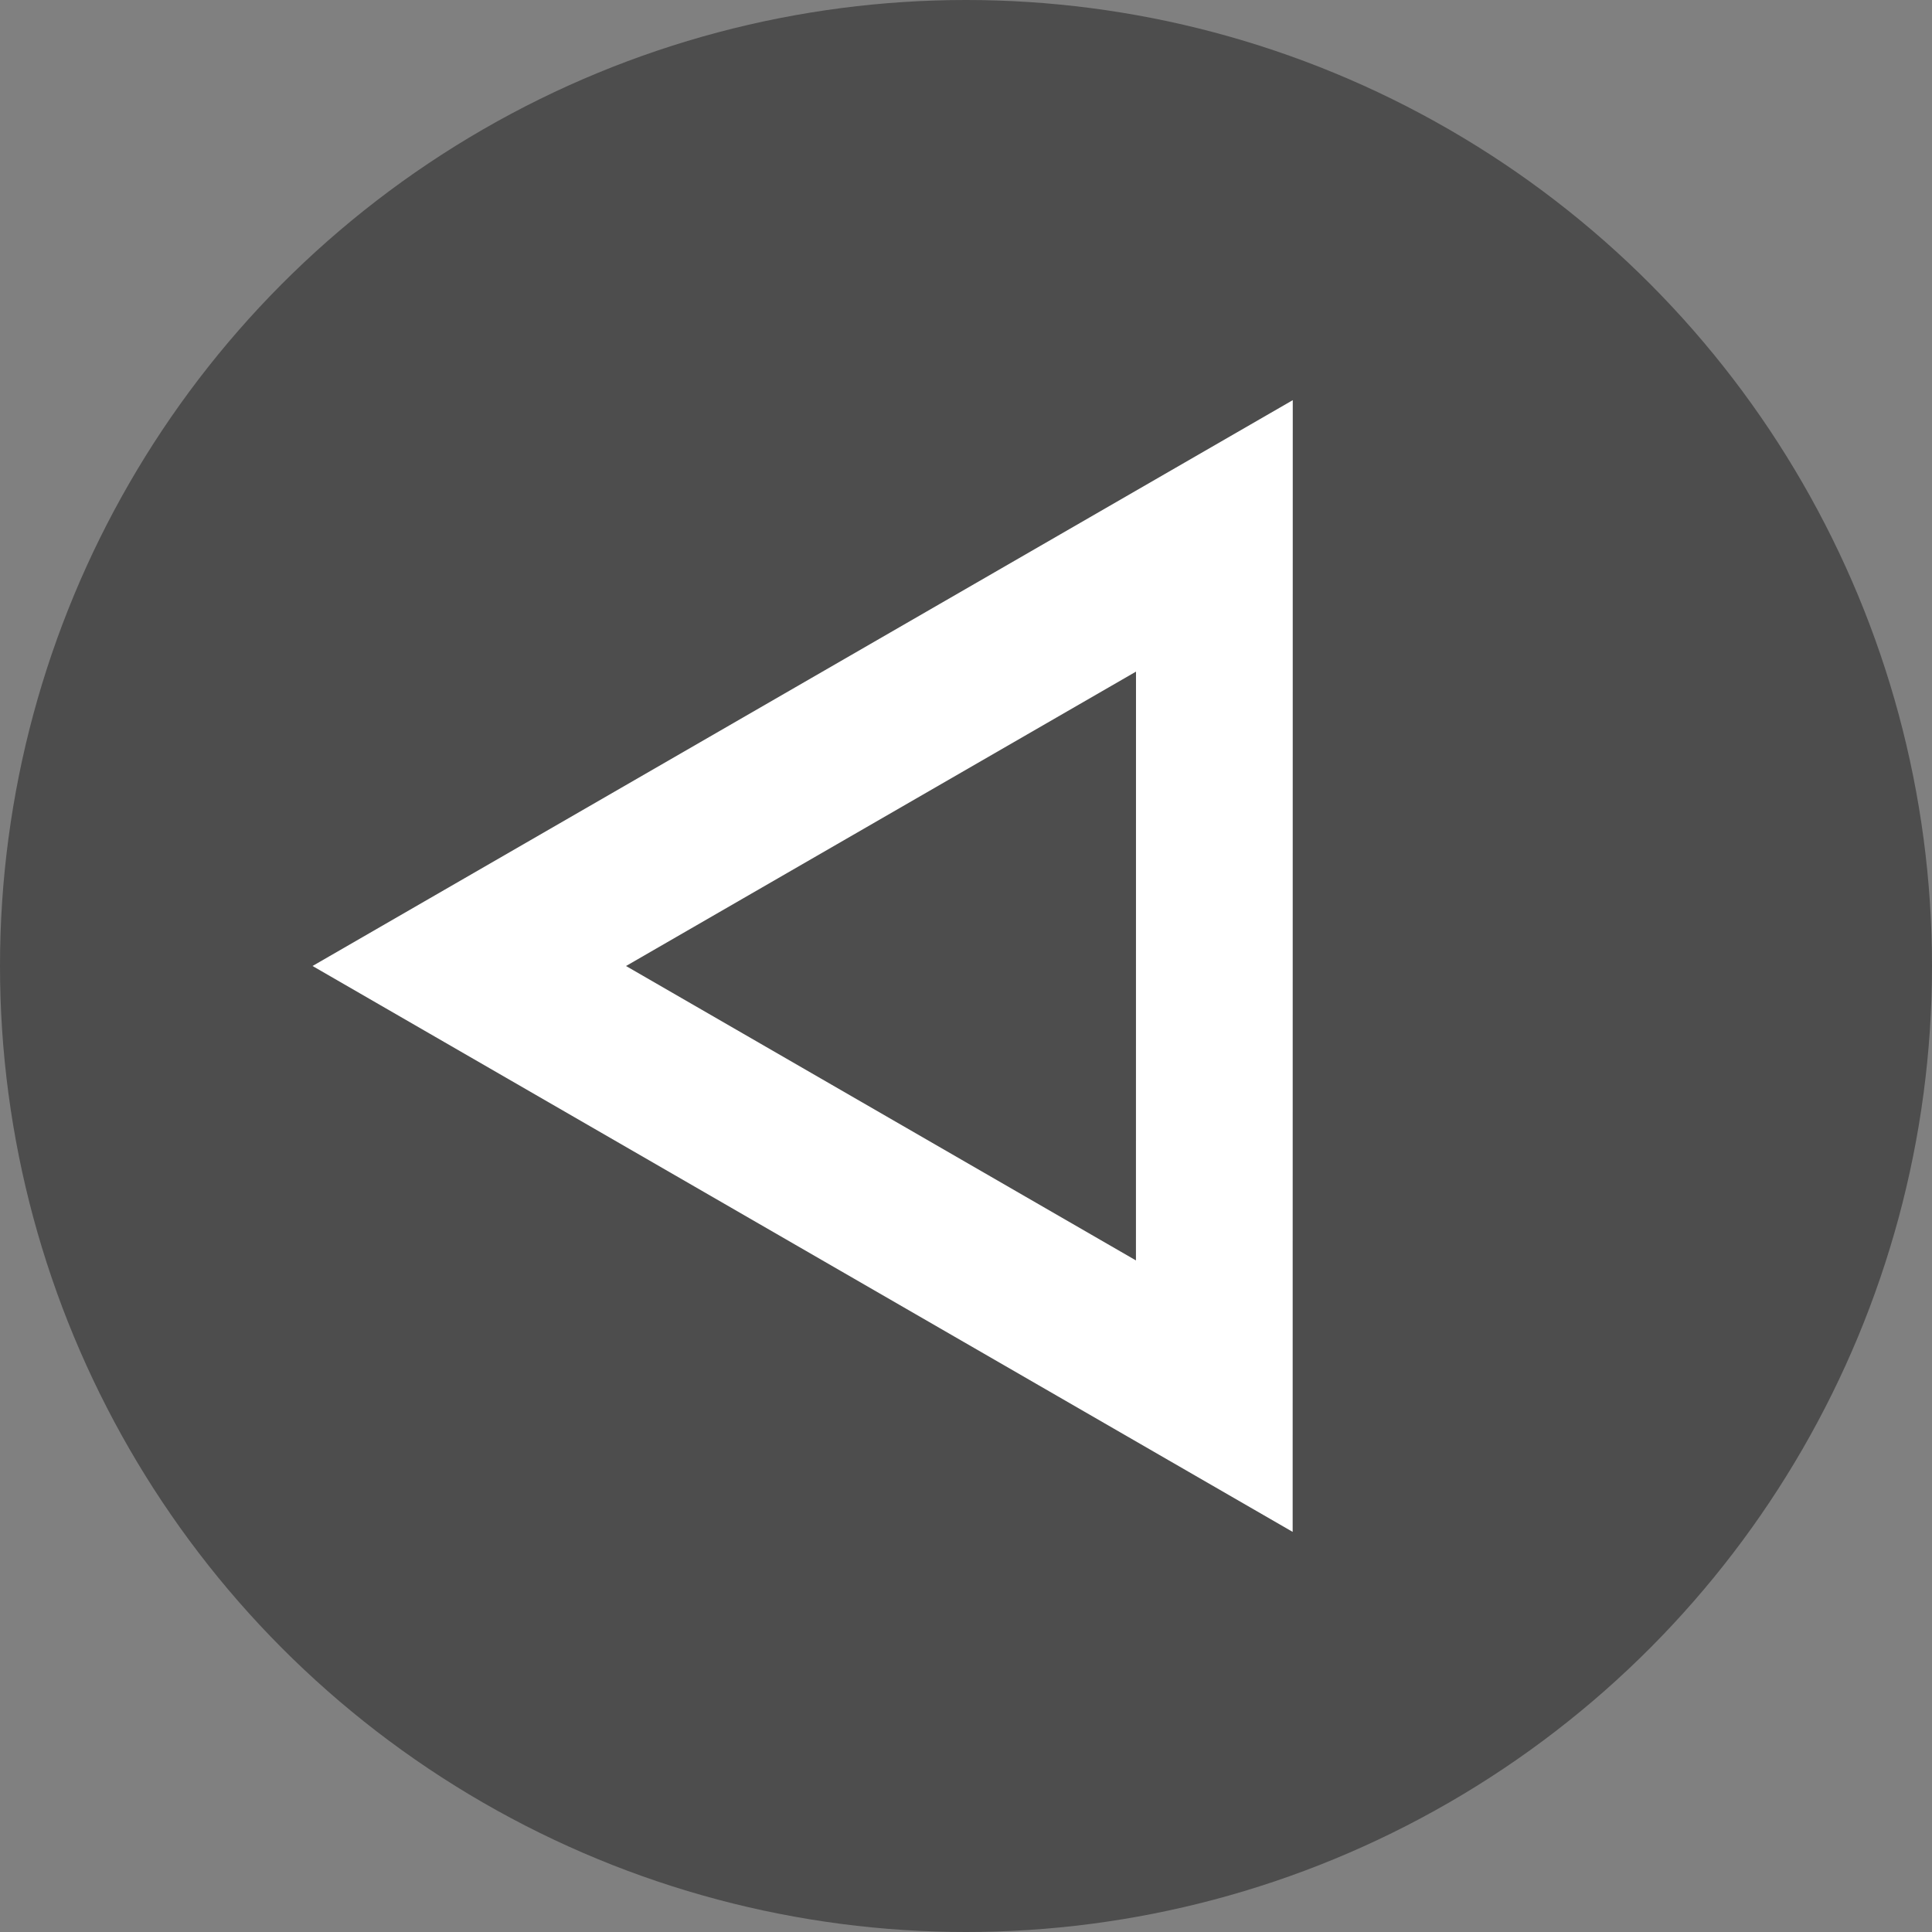 <?xml version="1.0" encoding="utf-8"?>
<!DOCTYPE svg PUBLIC "-//W3C//DTD SVG 1.1//EN" "http://www.w3.org/Graphics/SVG/1.1/DTD/svg11.dtd">
<svg version="1.1" xmlns="http://www.w3.org/2000/svg" width="48px" height="48px">
<rect width="100%" height="100%" fill="#808080" stroke="none"/>
<circle fill="#4D4D4D" cx="24" cy="24" r="24"/>
<polygon fill="none" stroke="#FFFFFF" stroke-width="3.894" stroke-linecap="round" points="11.659,24 30.171,13.314 
	30.169,34.687 "/>
</svg>

